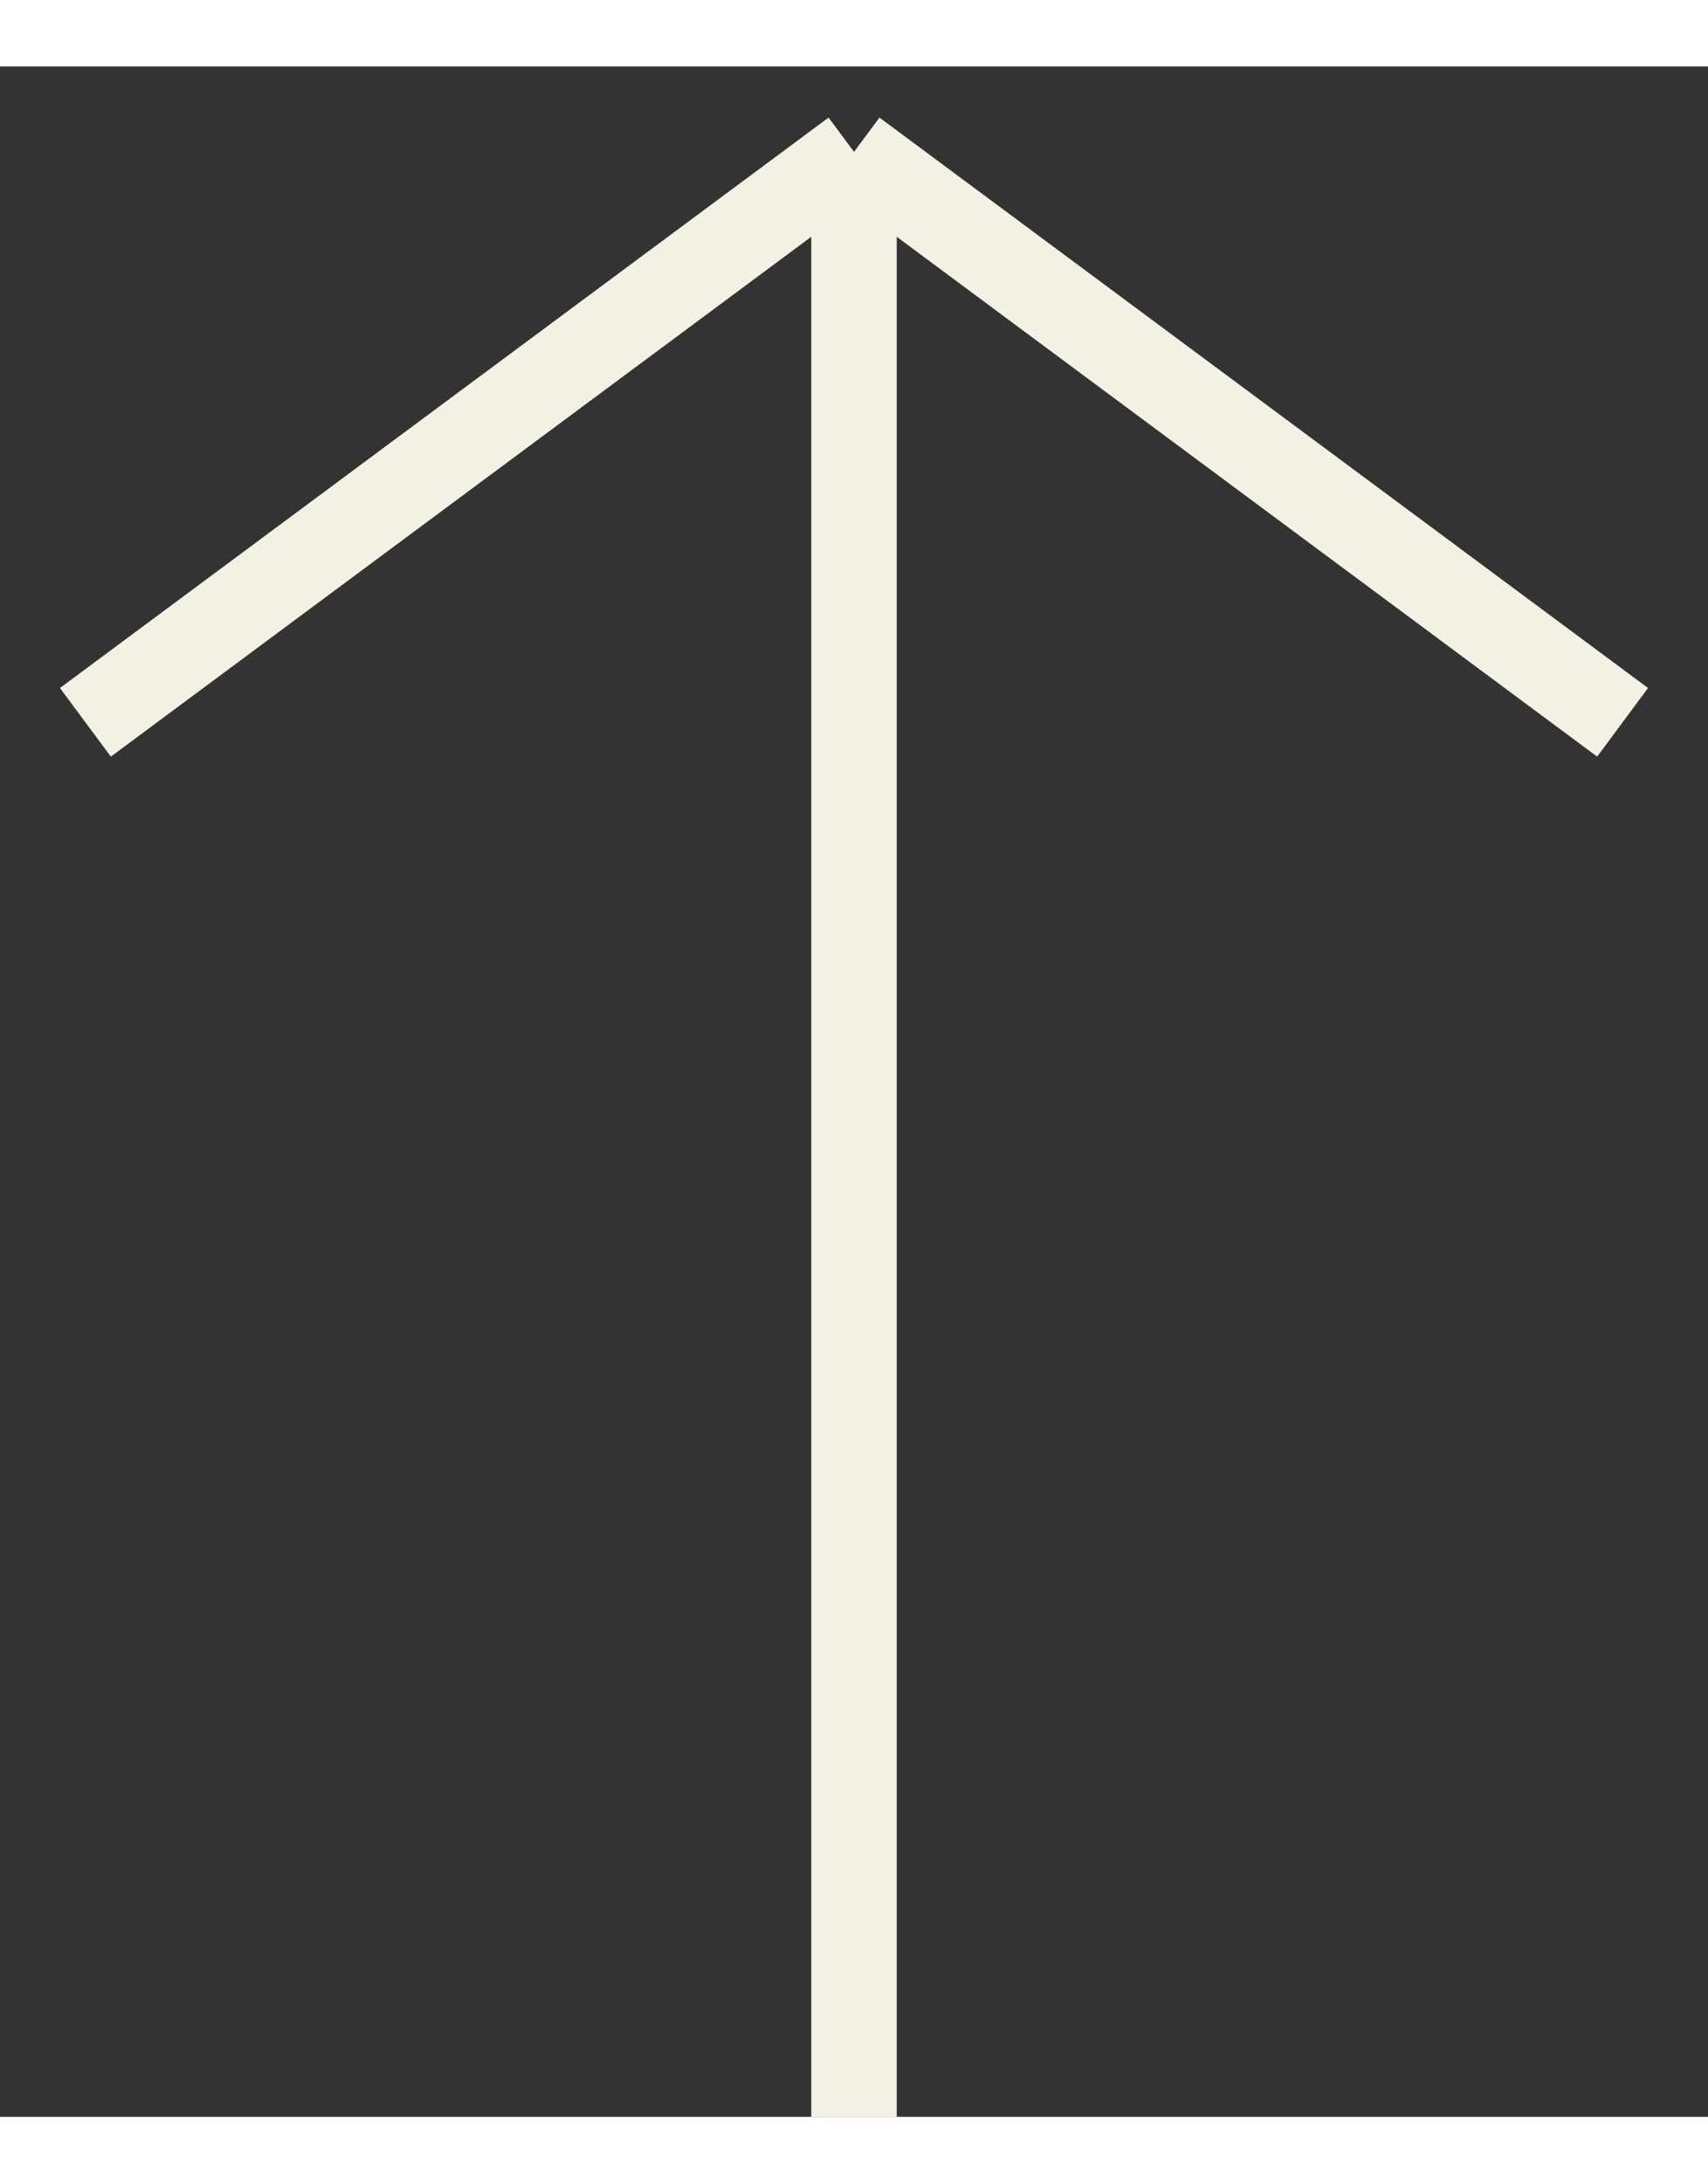 <svg width="18" height="23" viewBox="0 0 20 24" fill="none" xmlns="http://www.w3.org/2000/svg">
<rect x="0" y="0" width="20" height="24" fill="#333333" stroke="none"/>
<path d="M10 24V1M10 1L19 7.677M10 1L1 7.677" stroke="#F3F1E3"/>
</svg>
